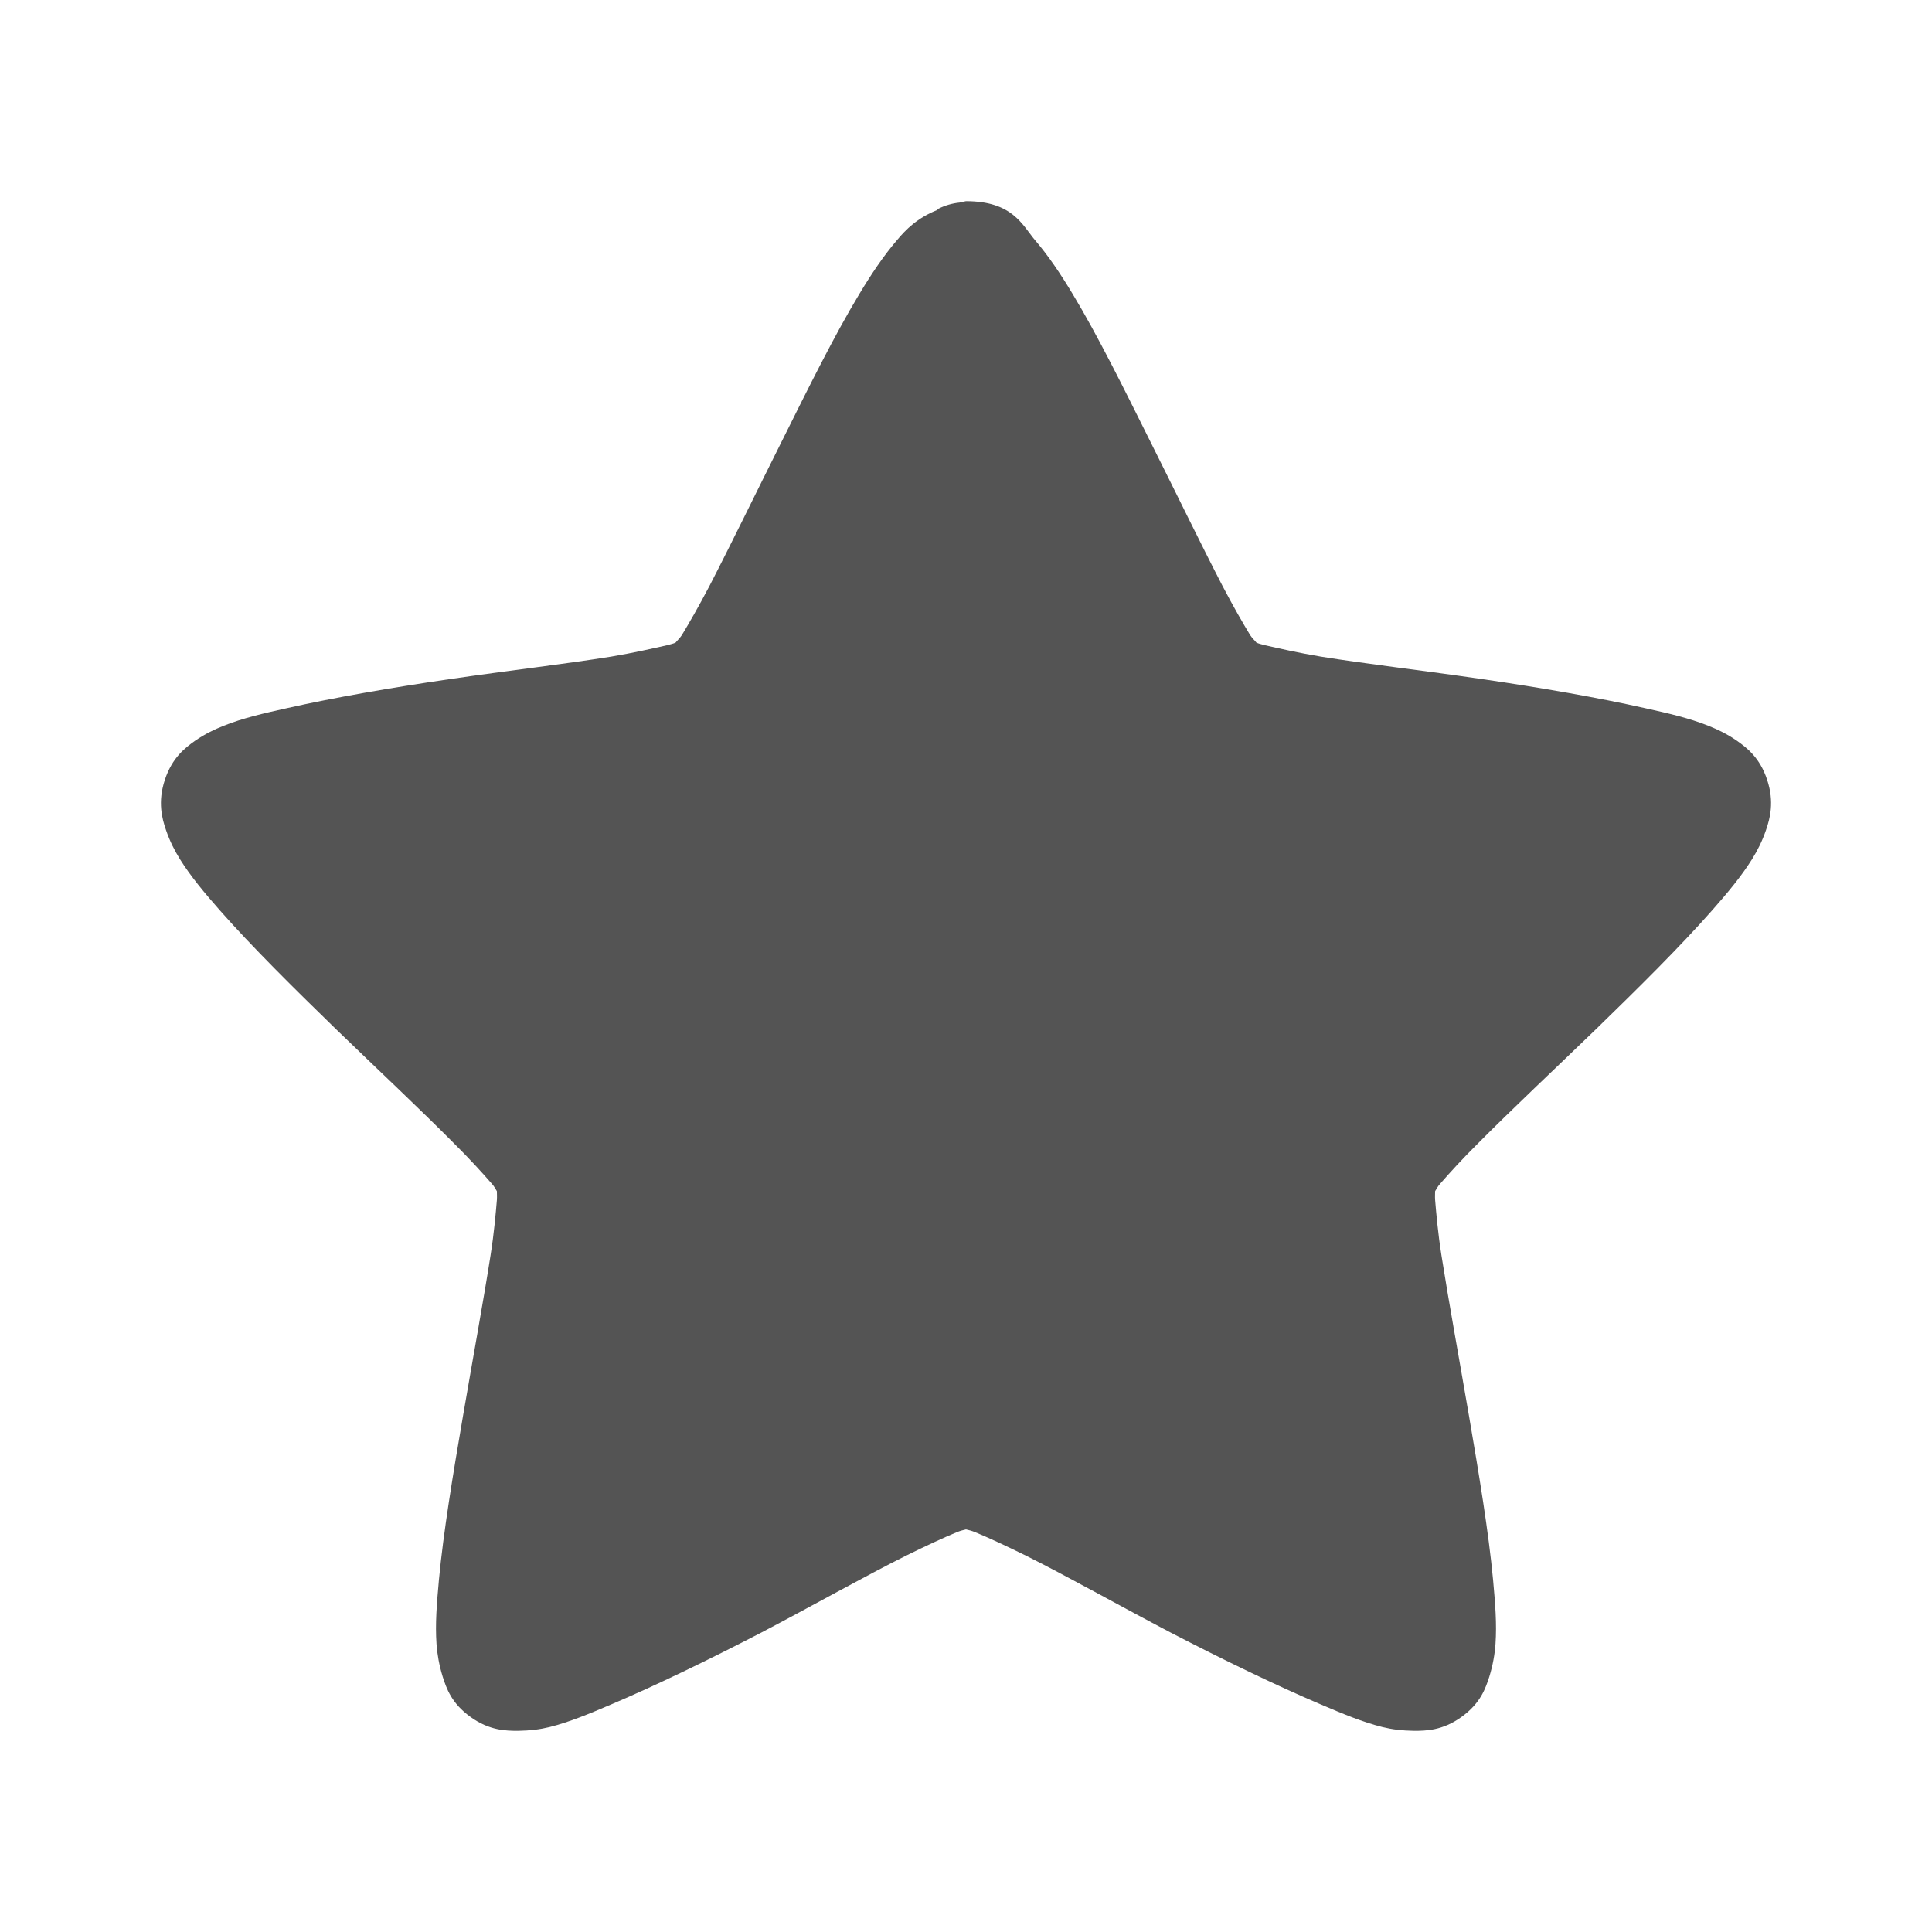 <svg width="32" xmlns="http://www.w3.org/2000/svg" height="32" viewBox="0 0 32 32" xmlns:xlink="http://www.w3.org/1999/xlink">
<path style="fill:#545454" d="M 16 3.332 C 15.965 3.34 15.93 3.344 15.895 3.355 C 15.773 3.367 15.652 3.402 15.543 3.457 C 15.535 3.465 15.527 3.473 15.52 3.48 C 15.195 3.609 15.004 3.801 14.855 3.98 C 14.637 4.234 14.434 4.535 14.23 4.875 C 13.82 5.555 13.391 6.422 12.957 7.293 C 12.523 8.16 12.098 9.035 11.75 9.707 C 11.574 10.043 11.41 10.328 11.293 10.52 C 11.254 10.578 11.219 10.605 11.188 10.645 C 11.141 10.664 11.102 10.672 11.043 10.688 C 10.82 10.738 10.5 10.812 10.125 10.875 C 9.375 10.996 8.402 11.109 7.438 11.25 C 6.473 11.391 5.527 11.555 4.75 11.73 C 4.359 11.816 4.02 11.895 3.707 12.02 C 3.551 12.082 3.395 12.156 3.23 12.27 C 3.066 12.387 2.852 12.547 2.73 12.918 C 2.609 13.285 2.684 13.559 2.75 13.75 C 2.816 13.941 2.891 14.086 2.98 14.23 C 3.156 14.512 3.383 14.785 3.645 15.082 C 4.172 15.68 4.863 16.363 5.562 17.043 C 6.262 17.719 6.965 18.379 7.5 18.918 C 7.77 19.184 7.996 19.434 8.145 19.605 C 8.191 19.656 8.203 19.688 8.23 19.73 C 8.23 19.777 8.234 19.816 8.23 19.875 C 8.211 20.098 8.184 20.418 8.125 20.793 C 8.008 21.539 7.832 22.5 7.668 23.457 C 7.504 24.414 7.344 25.375 7.27 26.168 C 7.234 26.562 7.207 26.895 7.23 27.23 C 7.242 27.398 7.273 27.578 7.332 27.77 C 7.395 27.965 7.477 28.211 7.793 28.438 C 8.105 28.664 8.383 28.668 8.582 28.668 C 8.785 28.664 8.941 28.645 9.105 28.605 C 9.43 28.523 9.758 28.387 10.125 28.23 C 10.859 27.918 11.738 27.492 12.605 27.043 C 13.469 26.59 14.32 26.109 15 25.77 C 15.34 25.602 15.645 25.461 15.855 25.375 C 15.914 25.352 15.949 25.344 16 25.332 C 16.051 25.344 16.086 25.352 16.145 25.375 C 16.355 25.461 16.66 25.602 17 25.77 C 17.68 26.109 18.531 26.59 19.395 27.043 C 20.262 27.492 21.141 27.918 21.875 28.23 C 22.242 28.387 22.57 28.523 22.895 28.605 C 23.059 28.645 23.215 28.664 23.418 28.668 C 23.617 28.668 23.895 28.664 24.207 28.438 C 24.523 28.211 24.605 27.965 24.668 27.77 C 24.727 27.578 24.758 27.398 24.77 27.23 C 24.793 26.895 24.766 26.562 24.73 26.168 C 24.656 25.375 24.496 24.414 24.332 23.457 C 24.168 22.5 23.992 21.539 23.875 20.793 C 23.816 20.418 23.789 20.098 23.77 19.875 C 23.766 19.816 23.77 19.777 23.77 19.73 C 23.797 19.688 23.809 19.656 23.855 19.605 C 24.004 19.434 24.23 19.184 24.5 18.918 C 25.035 18.379 25.738 17.719 26.438 17.043 C 27.137 16.363 27.828 15.68 28.355 15.082 C 28.617 14.785 28.844 14.512 29.02 14.23 C 29.109 14.086 29.184 13.941 29.25 13.75 C 29.316 13.559 29.391 13.285 29.27 12.918 C 29.148 12.547 28.934 12.387 28.77 12.27 C 28.605 12.156 28.449 12.082 28.293 12.02 C 27.98 11.895 27.641 11.816 27.25 11.73 C 26.473 11.555 25.527 11.391 24.562 11.25 C 23.598 11.109 22.625 10.996 21.875 10.875 C 21.5 10.812 21.18 10.738 20.957 10.688 C 20.898 10.672 20.859 10.664 20.812 10.645 C 20.781 10.605 20.746 10.578 20.707 10.52 C 20.59 10.328 20.426 10.043 20.25 9.707 C 19.902 9.035 19.477 8.16 19.043 7.293 C 18.609 6.422 18.18 5.555 17.77 4.875 C 17.566 4.535 17.363 4.234 17.145 3.98 C 16.93 3.723 16.77 3.332 16 3.332 Z "/>
</svg>
